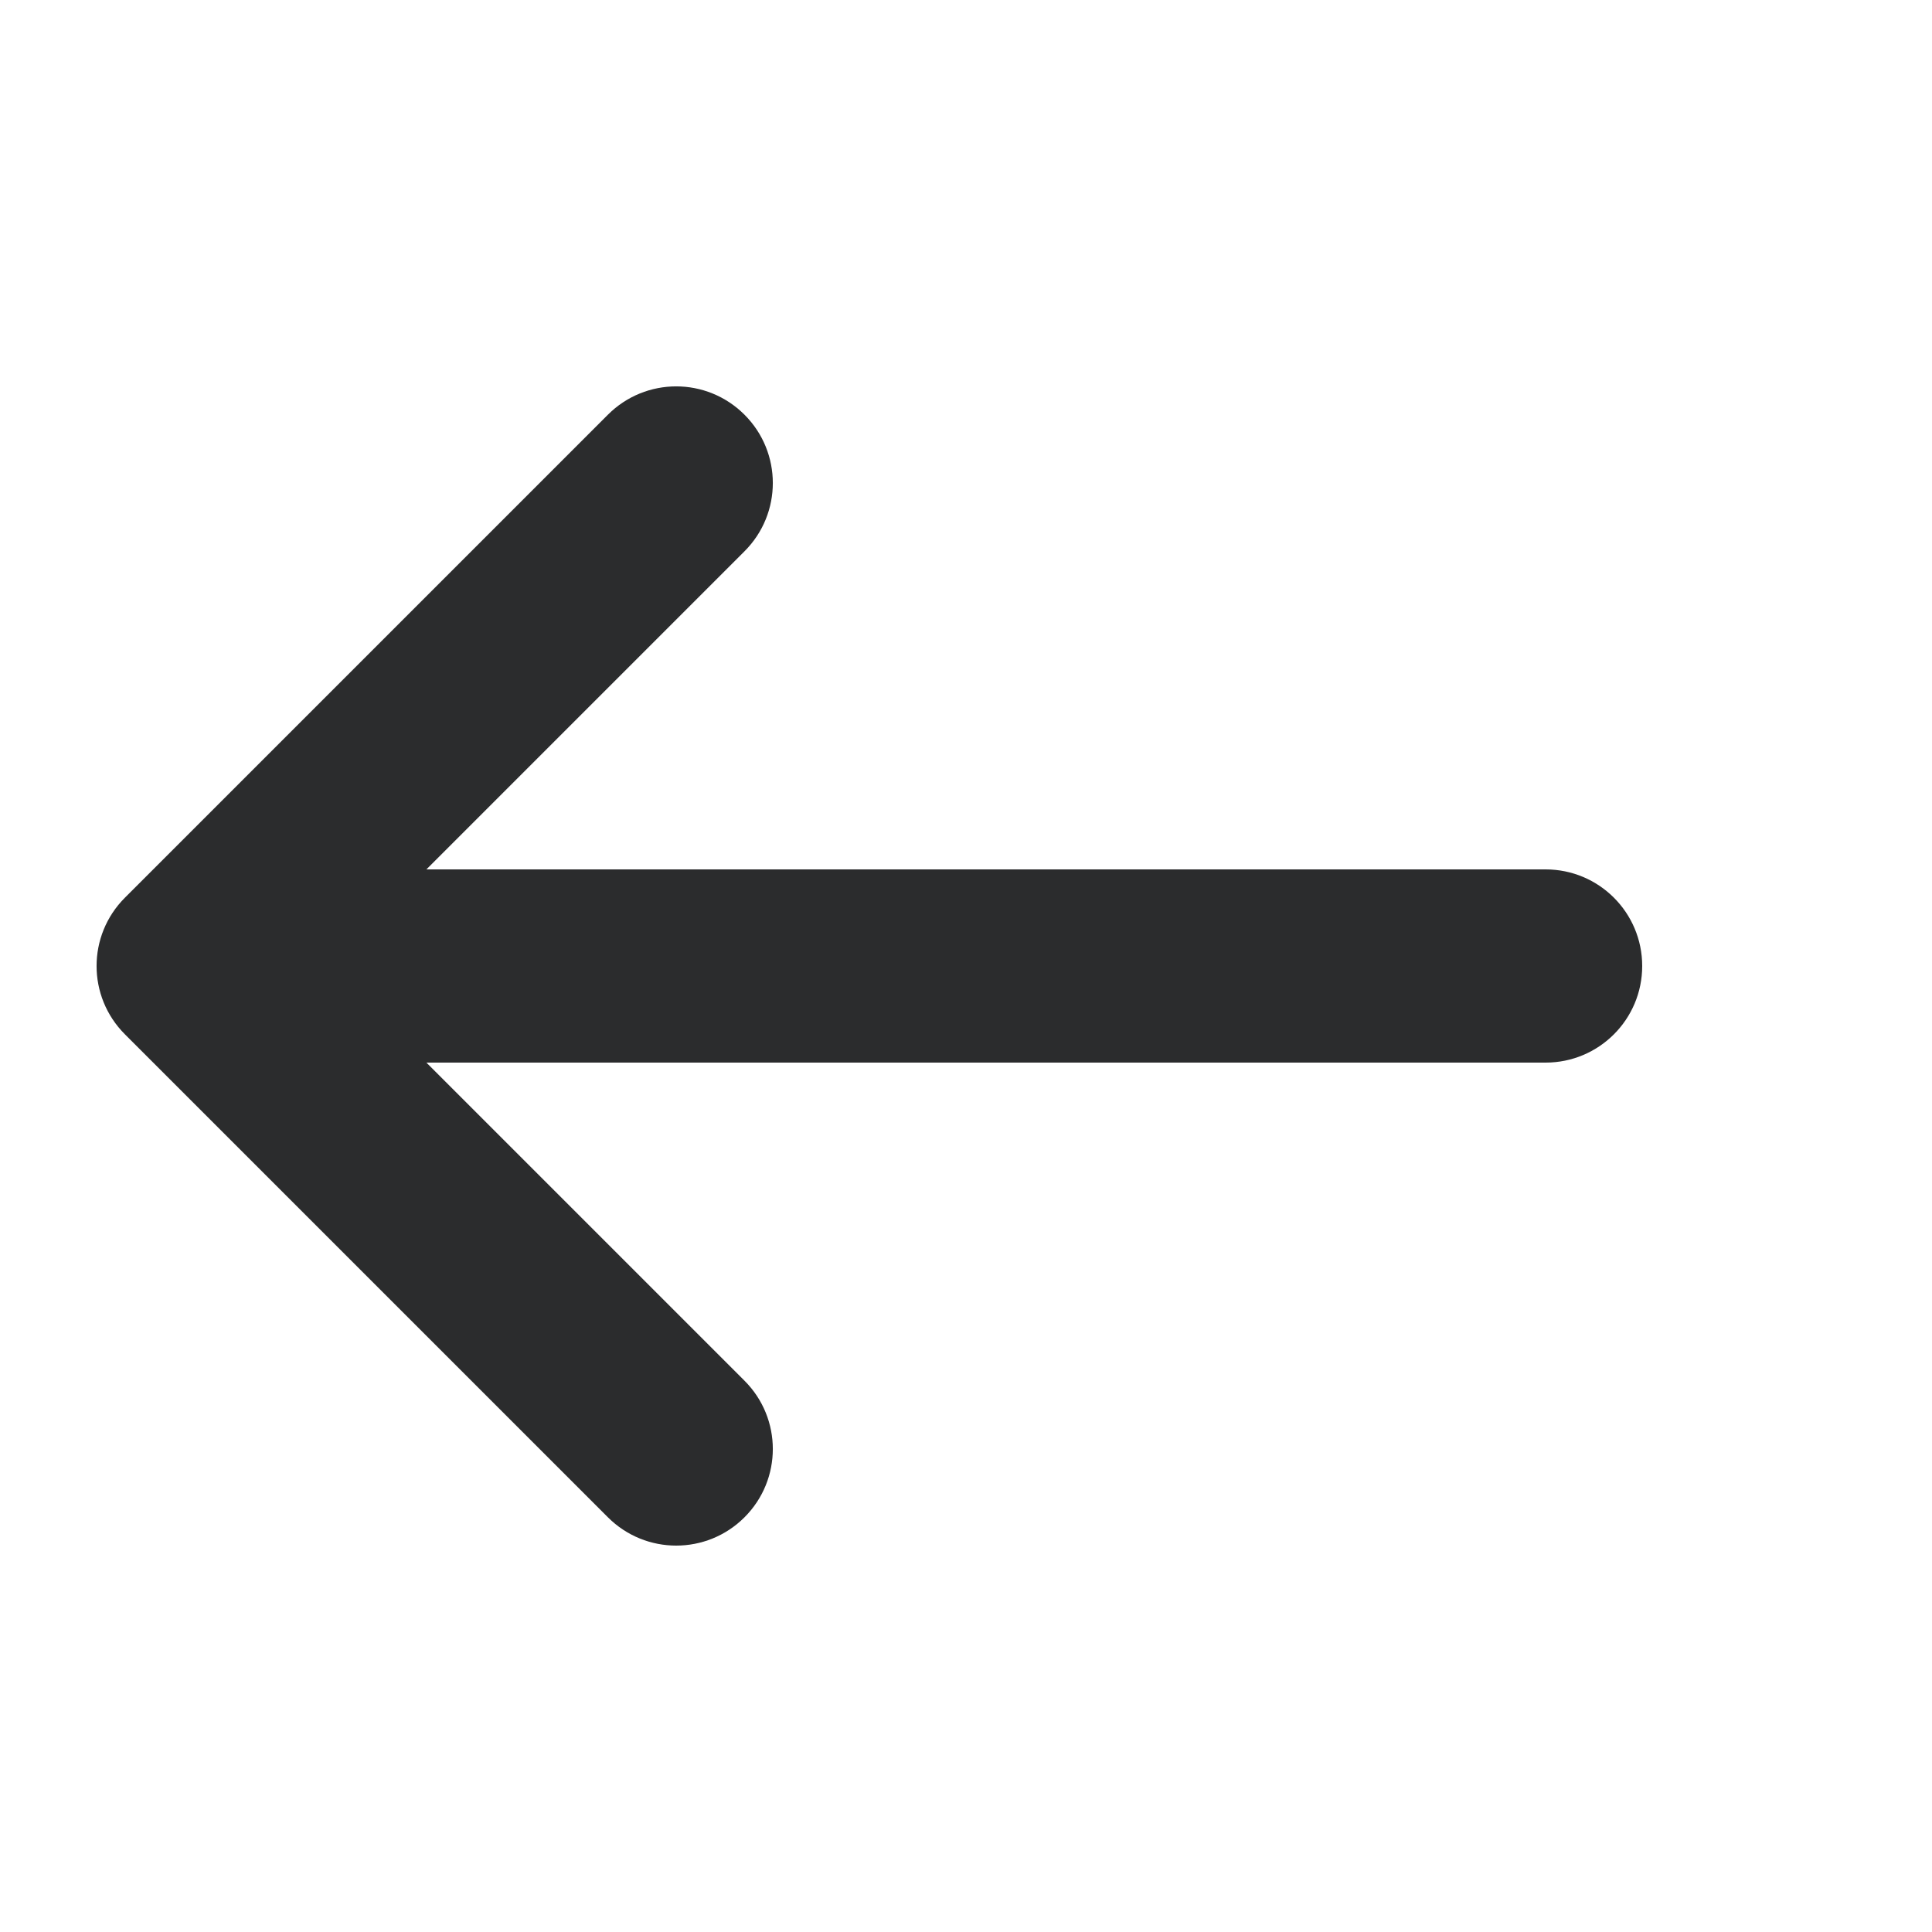 <?xml version="1.0" encoding="UTF-8" standalone="no"?>
<svg width="20px" height="20px" viewBox="0 0 20 20" version="1.1" xmlns="http://www.w3.org/2000/svg" xmlns:xlink="http://www.w3.org/1999/xlink">
    <!-- Generator: Sketch 48.2 (47327) - http://www.bohemiancoding.com/sketch -->
    <title>Icons/Minor/Arrow Left/default</title>
    <desc>Created with Sketch.</desc>
    <defs></defs>
    <g id="Symbols" stroke="none" stroke-width="1" fill="none" fill-rule="evenodd">
        <g id="Icons/Minor/Arrow-Left/default" fill="#2B2C2D">
            <path d="M16,9 L4.414,9 L7.707,5.707 C8.098,5.316 8.098,4.684 7.707,4.293 C7.316,3.902 6.684,3.902 6.293,4.293 L1.293,9.293 C0.902,9.684 0.902,10.316 1.293,10.707 L6.293,15.707 C6.488,15.902 6.744,16 7,16 C7.256,16 7.512,15.902 7.707,15.707 C8.098,15.316 8.098,14.684 7.707,14.293 L4.414,11 L16,11 C16.553,11 17,10.552 17,10 C17,9.448 16.553,9 16,9" id="Icon"></path>
        </g>
    </g>
</svg>